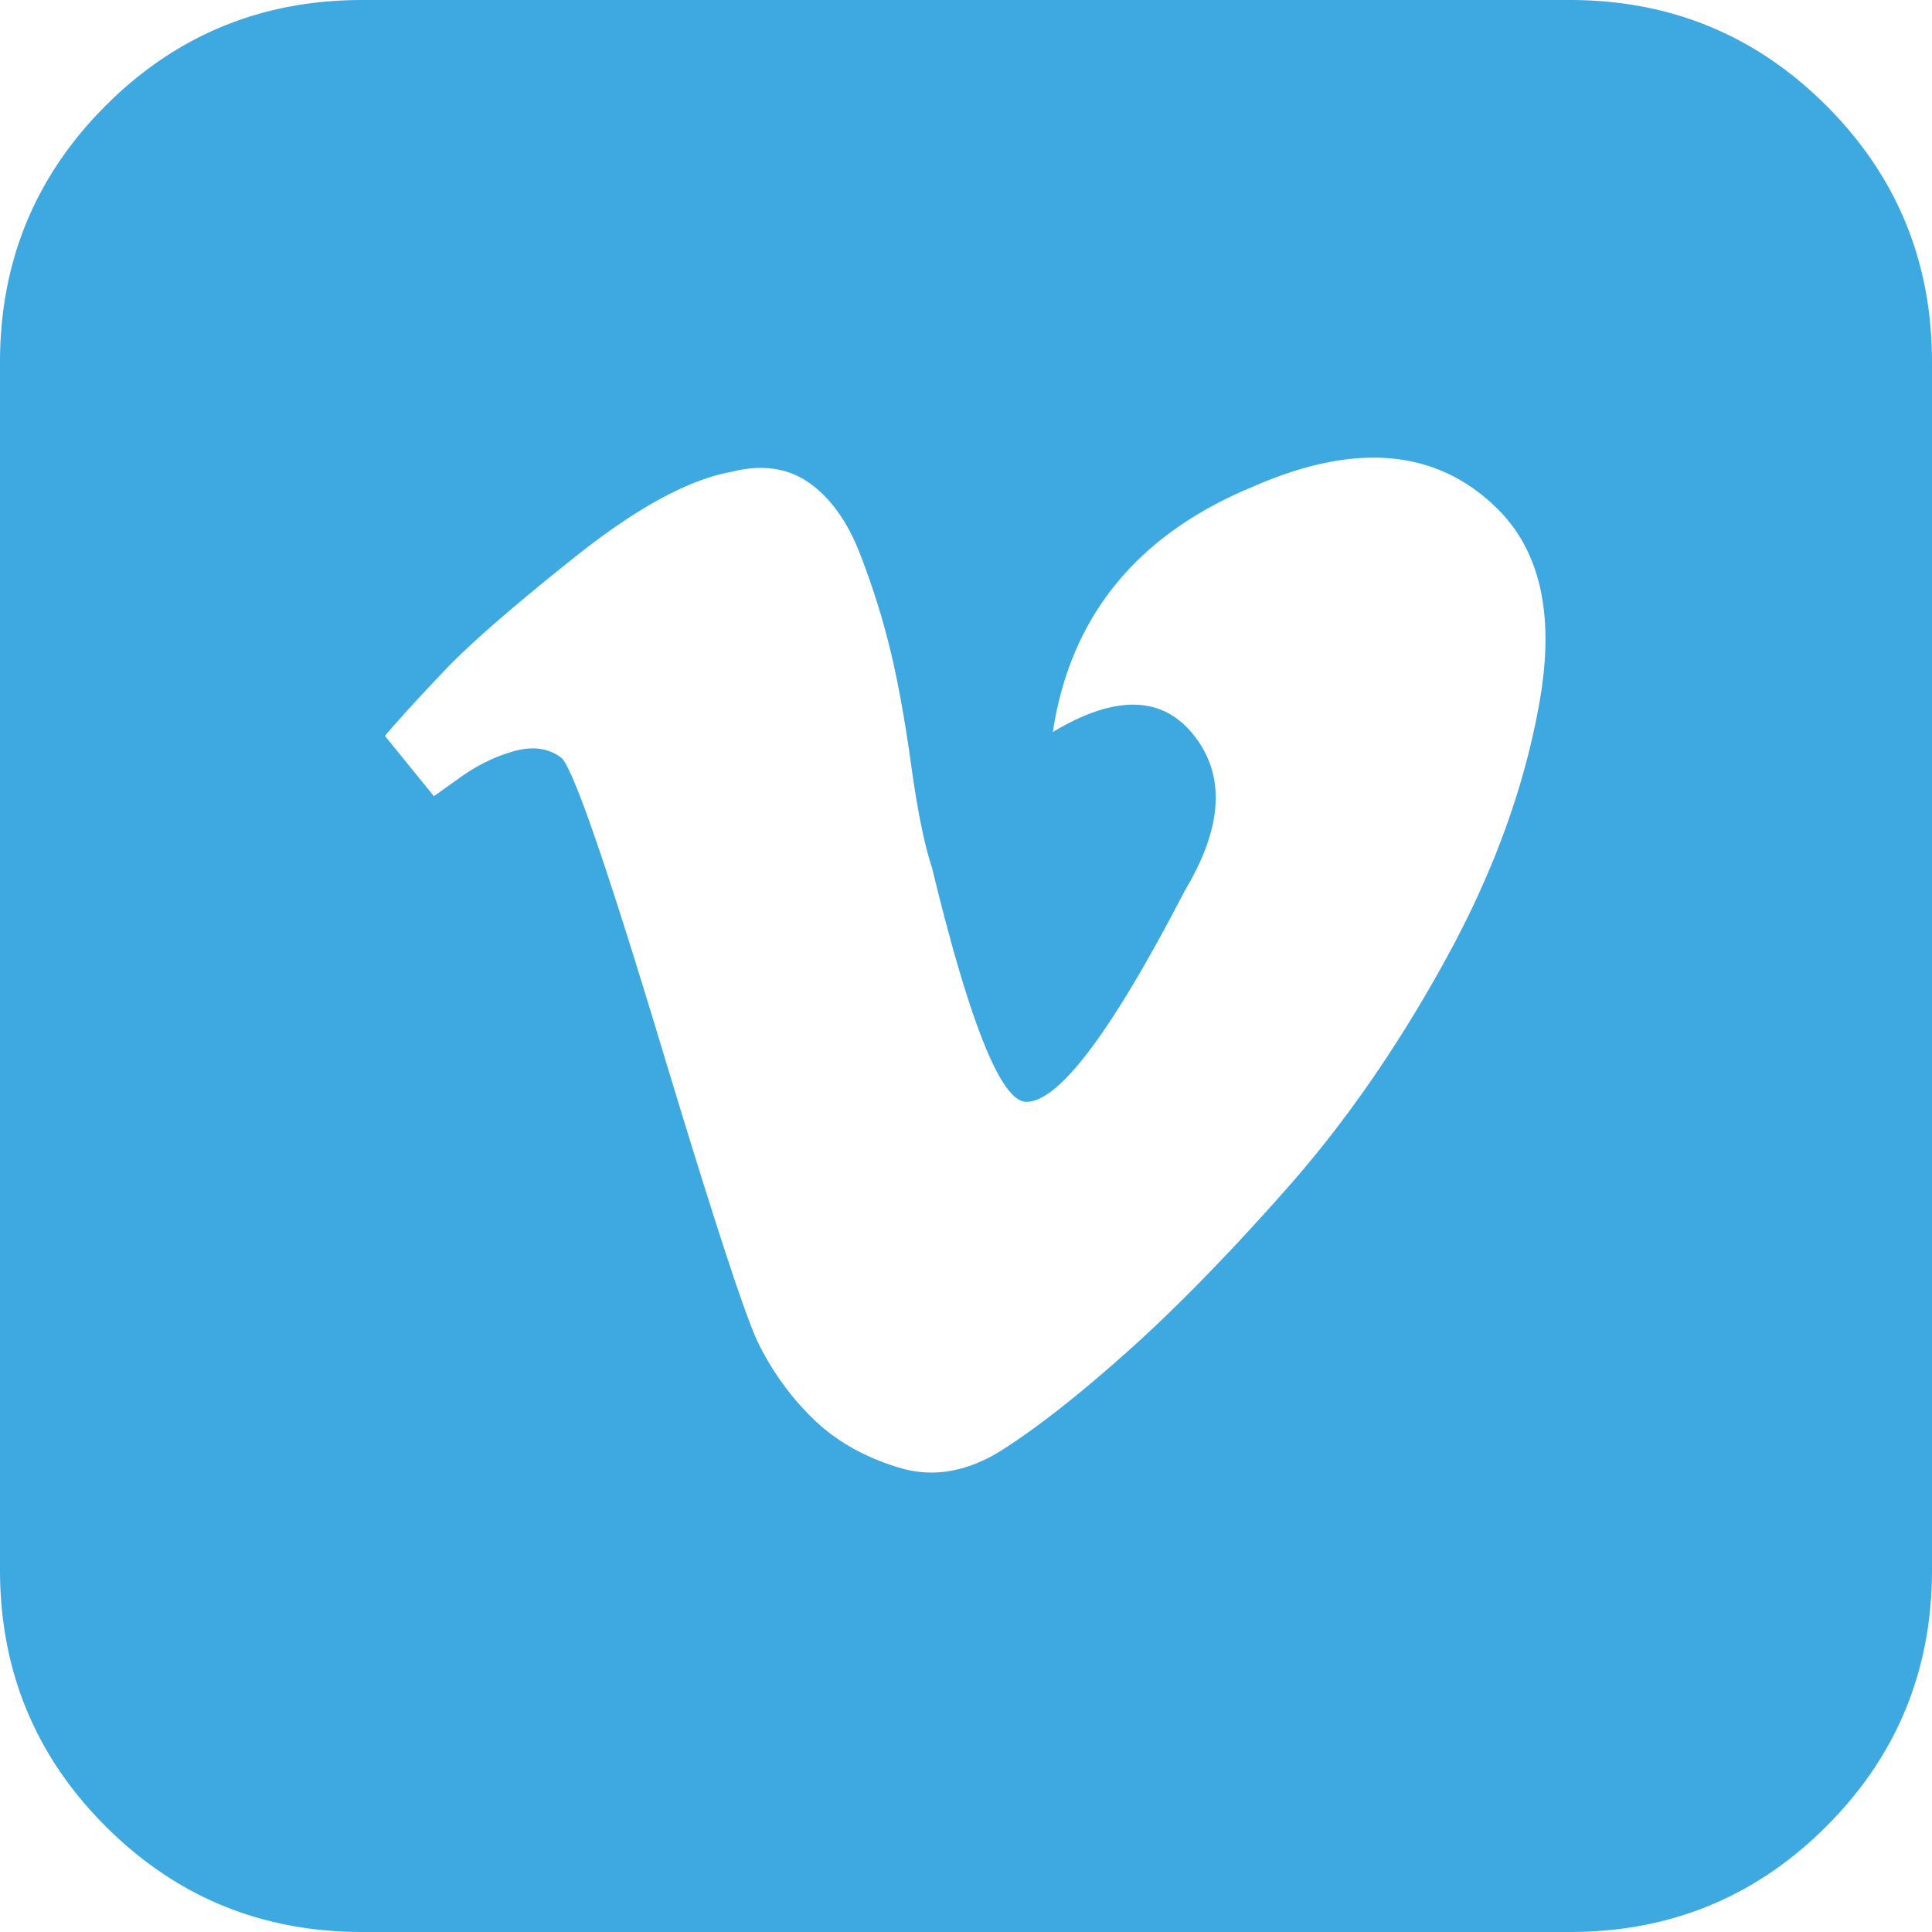 <svg width="32" height="32" xmlns="http://www.w3.org/2000/svg"><path d="M26 0H6C4.333 0 2.917.583 1.75 1.75.583 2.917 0 4.333 0 6v20c0 1.667.583 3.083 1.75 4.25C2.917 31.417 4.333 32 6 32h20c1.667 0 3.083-.583 4.25-1.75C31.417 29.083 32 27.667 32 26V6c0-1.667-.583-3.083-1.75-4.25C29.083.583 27.667 0 26 0zm-.5 11.625c-.25 1.417-.77 2.844-1.563 4.281-.791 1.438-1.666 2.698-2.625 3.781-.958 1.084-1.833 1.98-2.625 2.688-.791.708-1.479 1.25-2.062 1.625-.583.375-1.156.48-1.719.313-.562-.167-1.031-.428-1.406-.782a4.526 4.526 0 0 1-.938-1.281c-.208-.417-.75-2.073-1.624-4.969-.876-2.896-1.417-4.468-1.626-4.718-.208-.167-.468-.209-.78-.126-.313.084-.615.23-.907.438l-.438.313-.812-1c.25-.292.583-.657 1-1.094.417-.438 1.135-1.063 2.156-1.875 1.021-.813 1.886-1.281 2.594-1.406.5-.125.927-.063 1.281.187.354.25.636.646.844 1.188a12.7 12.7 0 0 1 .5 1.593c.125.521.24 1.156.344 1.906.104.75.219 1.313.344 1.688.625 2.583 1.145 3.875 1.562 3.875.542 0 1.417-1.167 2.625-3.5.625-1.042.677-1.896.156-2.563-.52-.666-1.302-.687-2.343-.062.291-1.917 1.395-3.27 3.312-4.063 1.708-.75 3.062-.625 4.063.376.708.708.937 1.77.687 3.187z" fill="#3DA9E0" fill-rule="evenodd"/></svg>